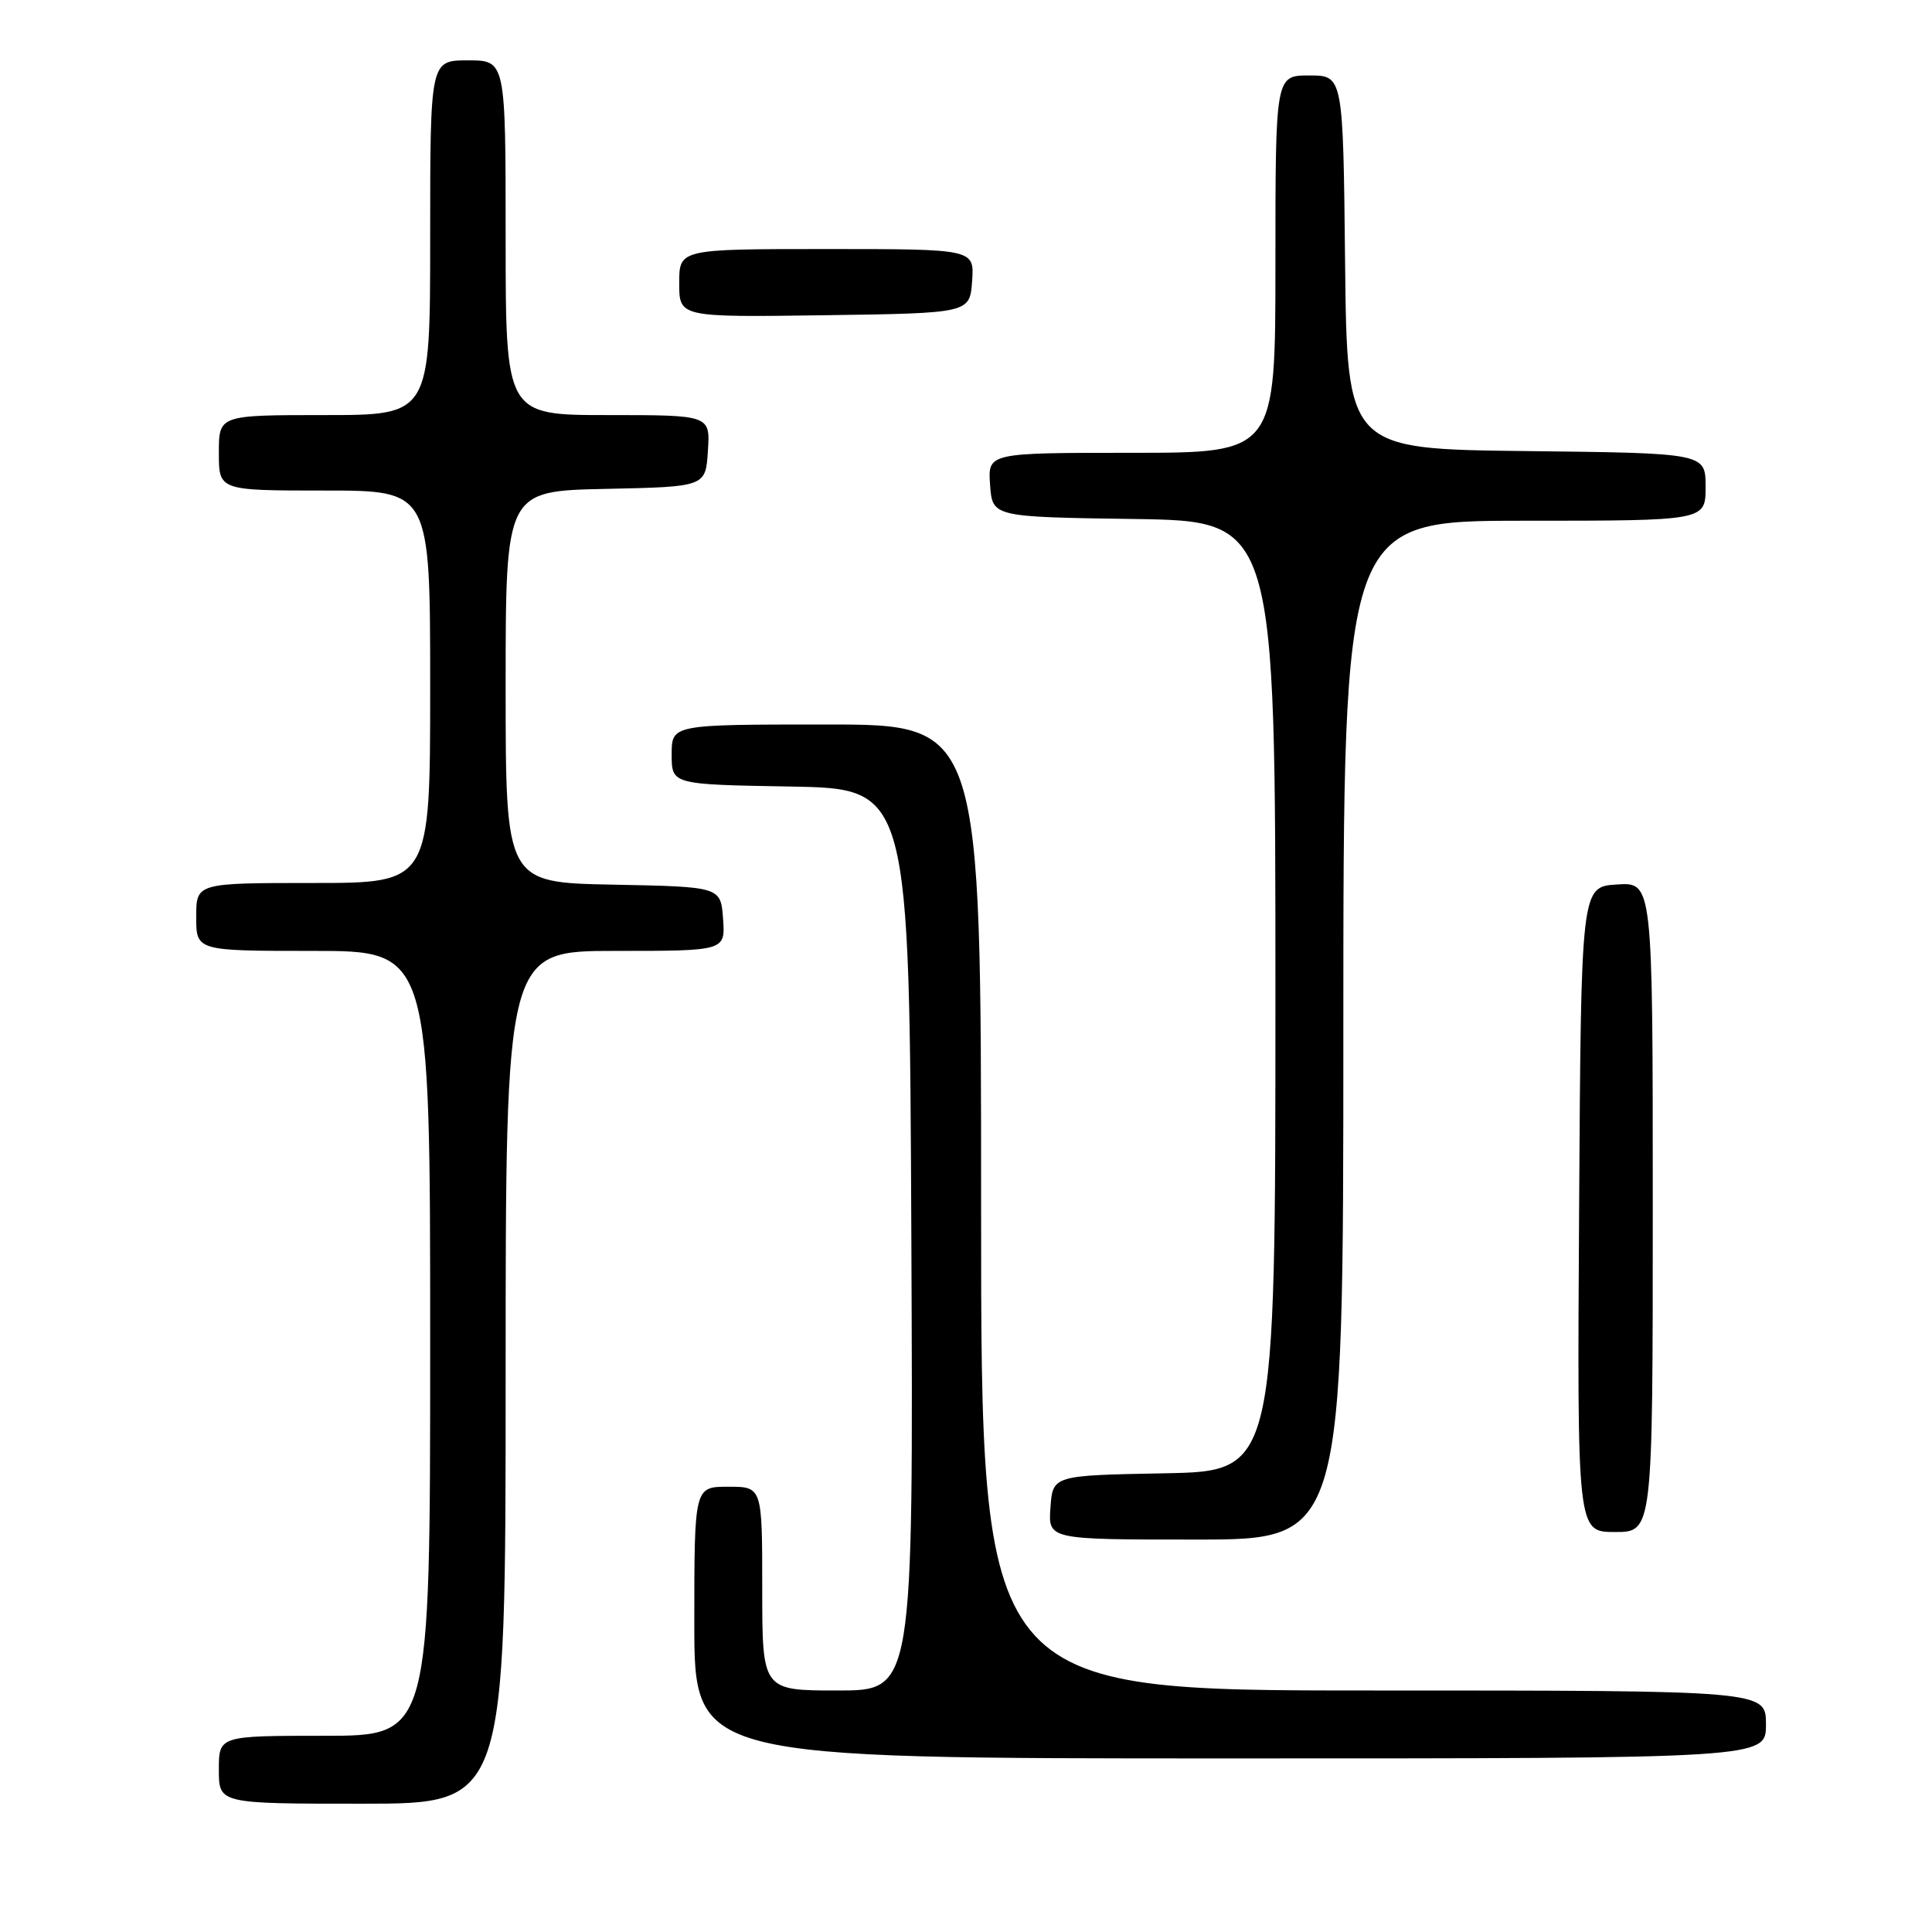 <?xml version="1.0" encoding="UTF-8" standalone="no"?>
<!DOCTYPE svg PUBLIC "-//W3C//DTD SVG 1.1//EN" "http://www.w3.org/Graphics/SVG/1.1/DTD/svg11.dtd" >
<svg xmlns="http://www.w3.org/2000/svg" xmlns:xlink="http://www.w3.org/1999/xlink" version="1.1" viewBox="0 0 256 256">
 <g >
 <path fill="currentColor"
d=" M 67.00 182.50 C 67.00 126.00 67.00 126.00 81.56 126.00 C 96.11 126.00 96.11 126.00 95.81 121.75 C 95.50 117.50 95.50 117.50 81.25 117.22 C 67.00 116.95 67.00 116.95 67.00 91.00 C 67.00 65.06 67.00 65.06 80.25 64.78 C 93.50 64.50 93.50 64.50 93.80 59.75 C 94.11 55.00 94.11 55.00 80.55 55.00 C 67.00 55.00 67.00 55.00 67.00 31.50 C 67.00 8.00 67.00 8.00 62.00 8.00 C 57.00 8.00 57.00 8.00 57.00 31.50 C 57.00 55.00 57.00 55.00 43.00 55.00 C 29.00 55.00 29.00 55.00 29.00 60.00 C 29.00 65.00 29.00 65.00 43.00 65.00 C 57.00 65.00 57.00 65.00 57.00 91.00 C 57.00 117.00 57.00 117.00 41.50 117.00 C 26.00 117.00 26.00 117.00 26.00 121.50 C 26.00 126.00 26.00 126.00 41.50 126.00 C 57.00 126.00 57.00 126.00 57.00 178.00 C 57.00 230.00 57.00 230.00 43.00 230.00 C 29.00 230.00 29.00 230.00 29.00 234.50 C 29.00 239.00 29.00 239.00 48.00 239.00 C 67.00 239.00 67.00 239.00 67.00 182.50 Z  M 234.00 228.50 C 234.00 224.00 234.00 224.00 182.00 224.00 C 130.00 224.00 130.00 224.00 130.00 160.00 C 130.00 96.00 130.00 96.00 109.50 96.00 C 89.00 96.00 89.00 96.00 89.00 99.97 C 89.00 103.95 89.00 103.95 104.75 104.22 C 120.50 104.50 120.50 104.50 120.76 164.25 C 121.02 224.00 121.02 224.00 111.01 224.00 C 101.00 224.00 101.00 224.00 101.00 210.50 C 101.00 197.00 101.00 197.00 96.50 197.00 C 92.00 197.00 92.00 197.00 92.00 215.00 C 92.00 233.00 92.00 233.00 163.00 233.00 C 234.00 233.00 234.00 233.00 234.00 228.50 Z  M 178.00 136.50 C 178.00 69.00 178.00 69.00 202.00 69.00 C 226.00 69.00 226.00 69.00 226.00 64.52 C 226.00 60.04 226.00 60.04 202.25 59.77 C 178.50 59.50 178.50 59.50 178.23 34.75 C 177.97 10.00 177.97 10.00 173.48 10.00 C 169.00 10.00 169.00 10.00 169.00 35.00 C 169.00 60.00 169.00 60.00 149.94 60.00 C 130.89 60.00 130.89 60.00 131.19 64.25 C 131.50 68.50 131.50 68.50 150.25 68.77 C 169.00 69.04 169.00 69.04 169.00 132.00 C 169.00 194.95 169.00 194.95 154.25 195.22 C 139.50 195.50 139.50 195.50 139.19 199.75 C 138.89 204.00 138.89 204.00 158.44 204.00 C 178.00 204.00 178.00 204.00 178.00 136.50 Z  M 219.00 159.95 C 219.00 116.89 219.00 116.89 214.25 117.20 C 209.50 117.50 209.50 117.50 209.24 160.25 C 208.98 203.00 208.98 203.00 213.99 203.00 C 219.00 203.00 219.00 203.00 219.00 159.95 Z  M 128.81 37.25 C 129.11 33.00 129.11 33.00 109.56 33.00 C 90.00 33.00 90.00 33.00 90.00 37.52 C 90.00 42.04 90.00 42.04 109.25 41.77 C 128.50 41.50 128.50 41.50 128.81 37.25 Z "/>
</g>
</svg>